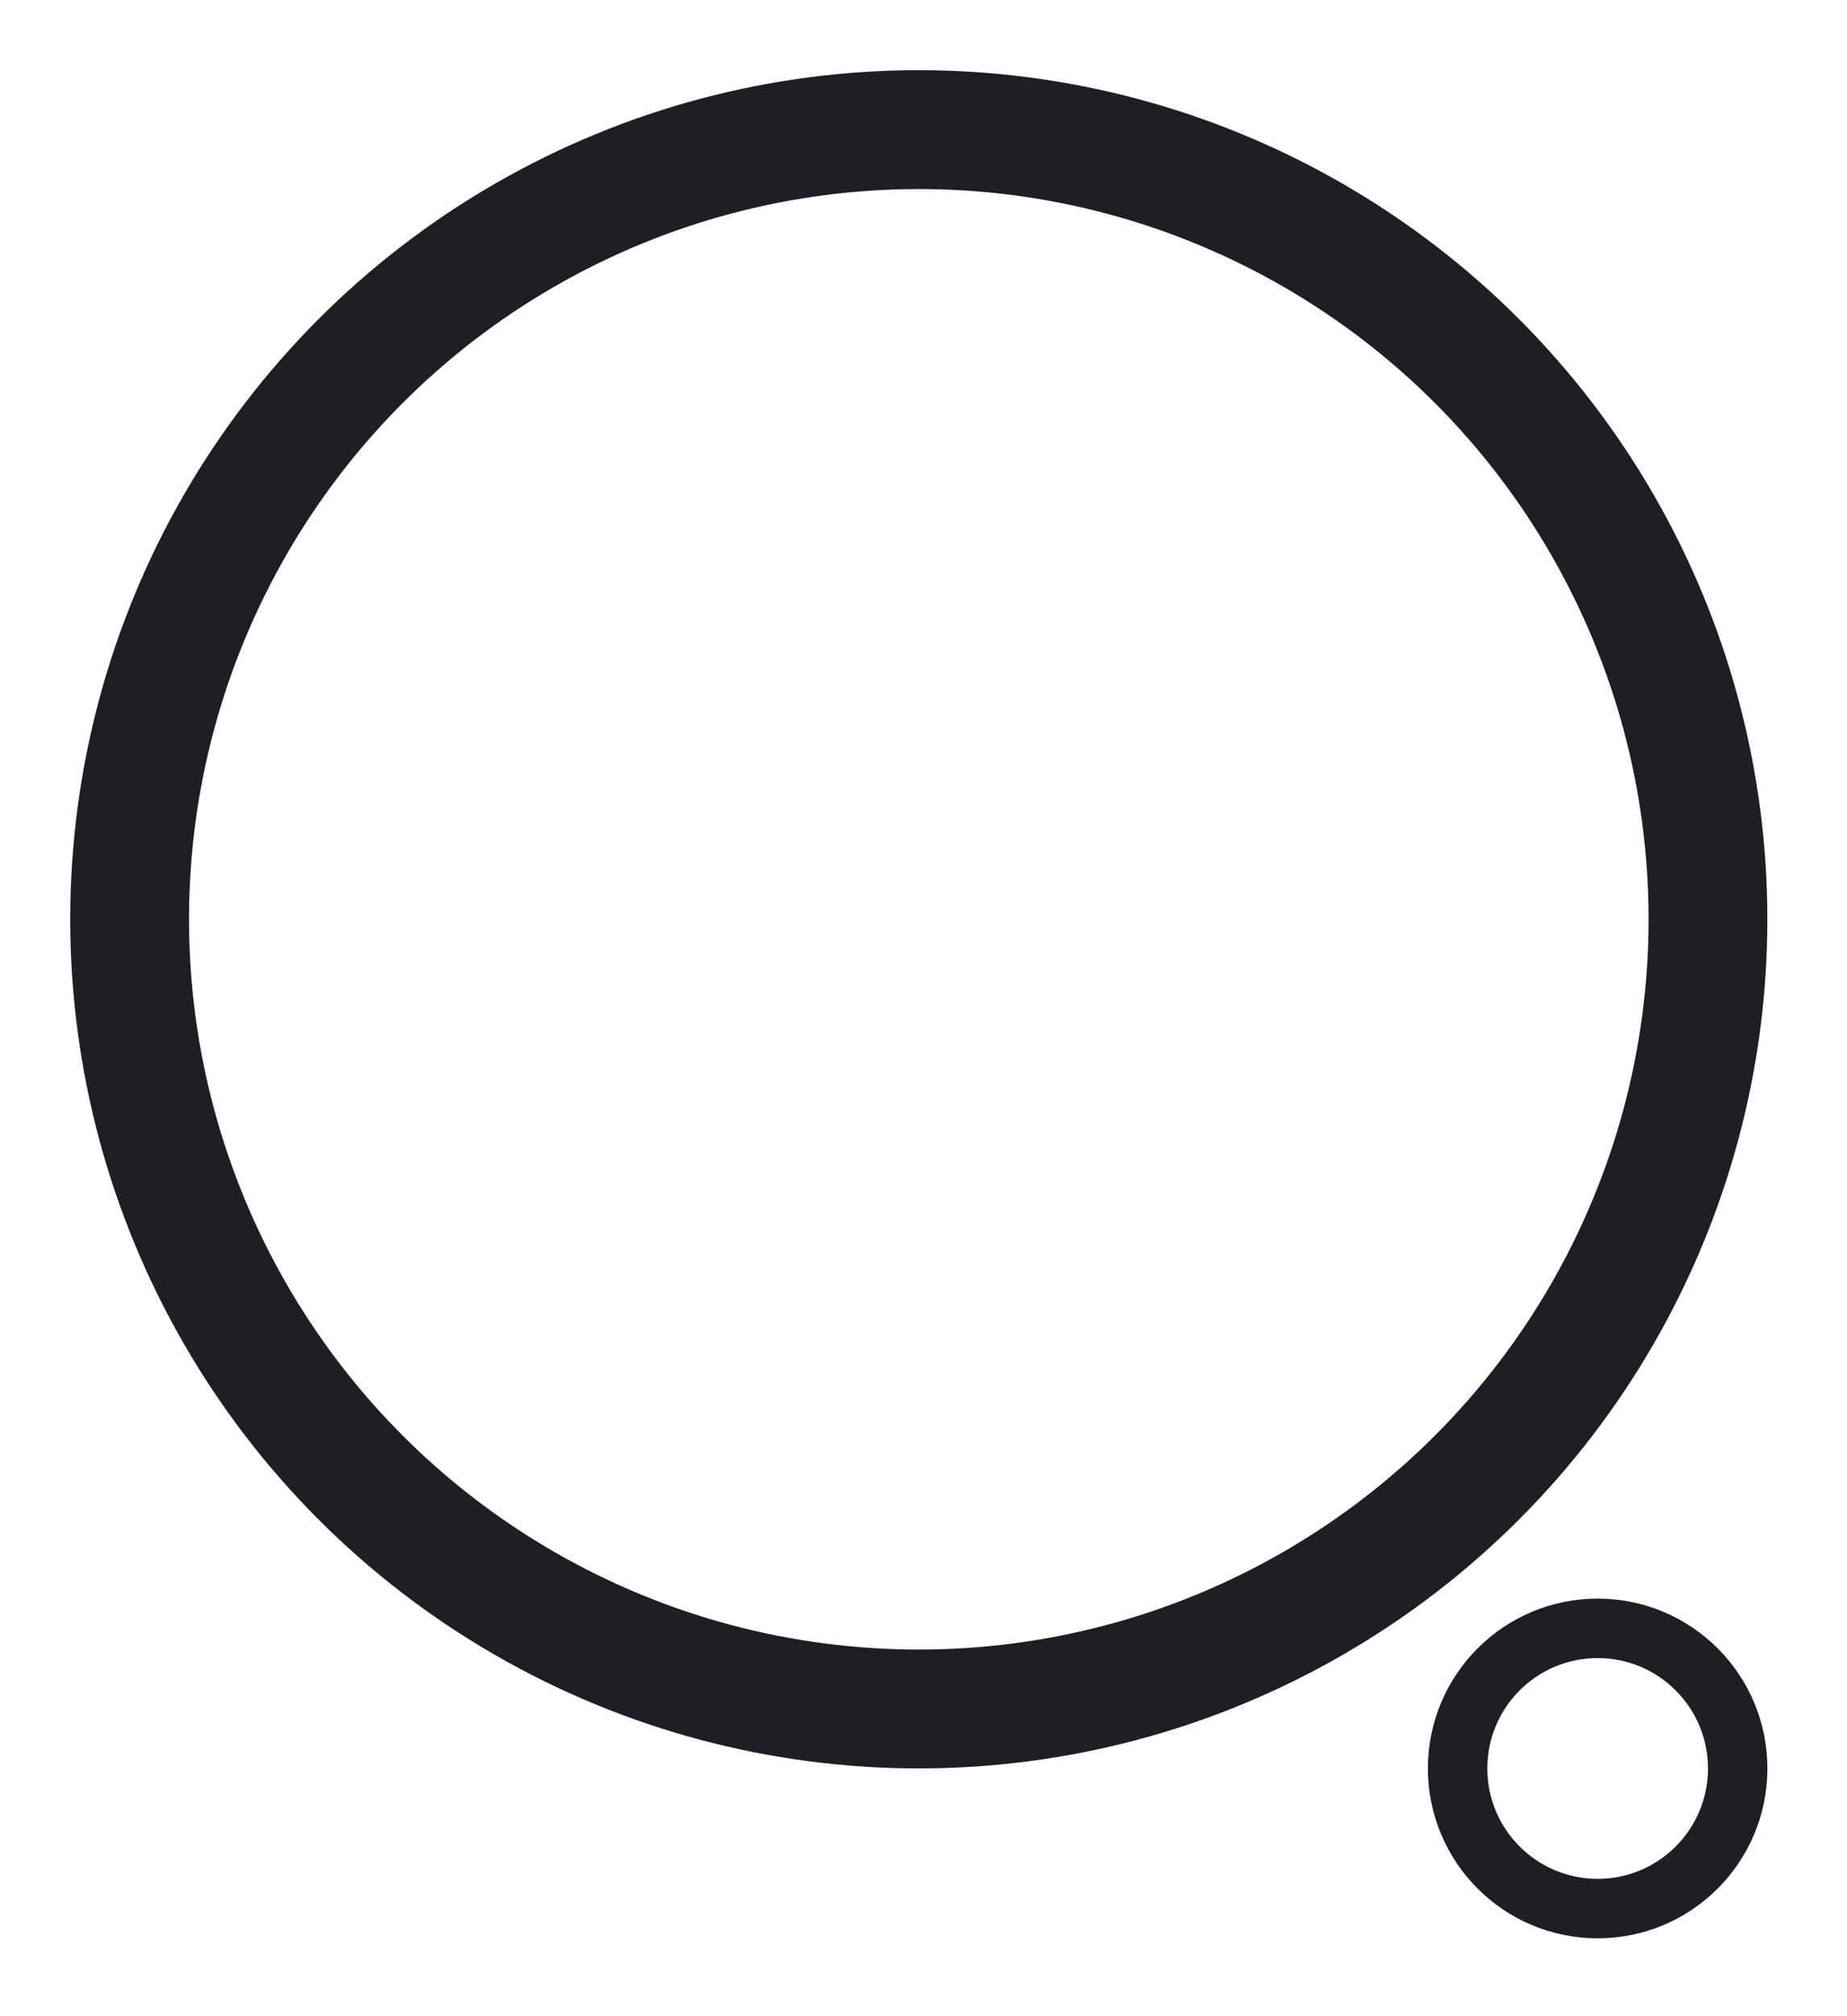 <svg width="22" height="24" viewBox="0 0 22 24" fill="none" xmlns="http://www.w3.org/2000/svg">
<circle cx="10.944" cy="10.943" r="9.4" stroke="#1E1F23" stroke-width="1.415"/>
<circle cx="19.03" cy="21.051" r="1.668" stroke="#1E1F23" stroke-width="0.708"/>
</svg>
